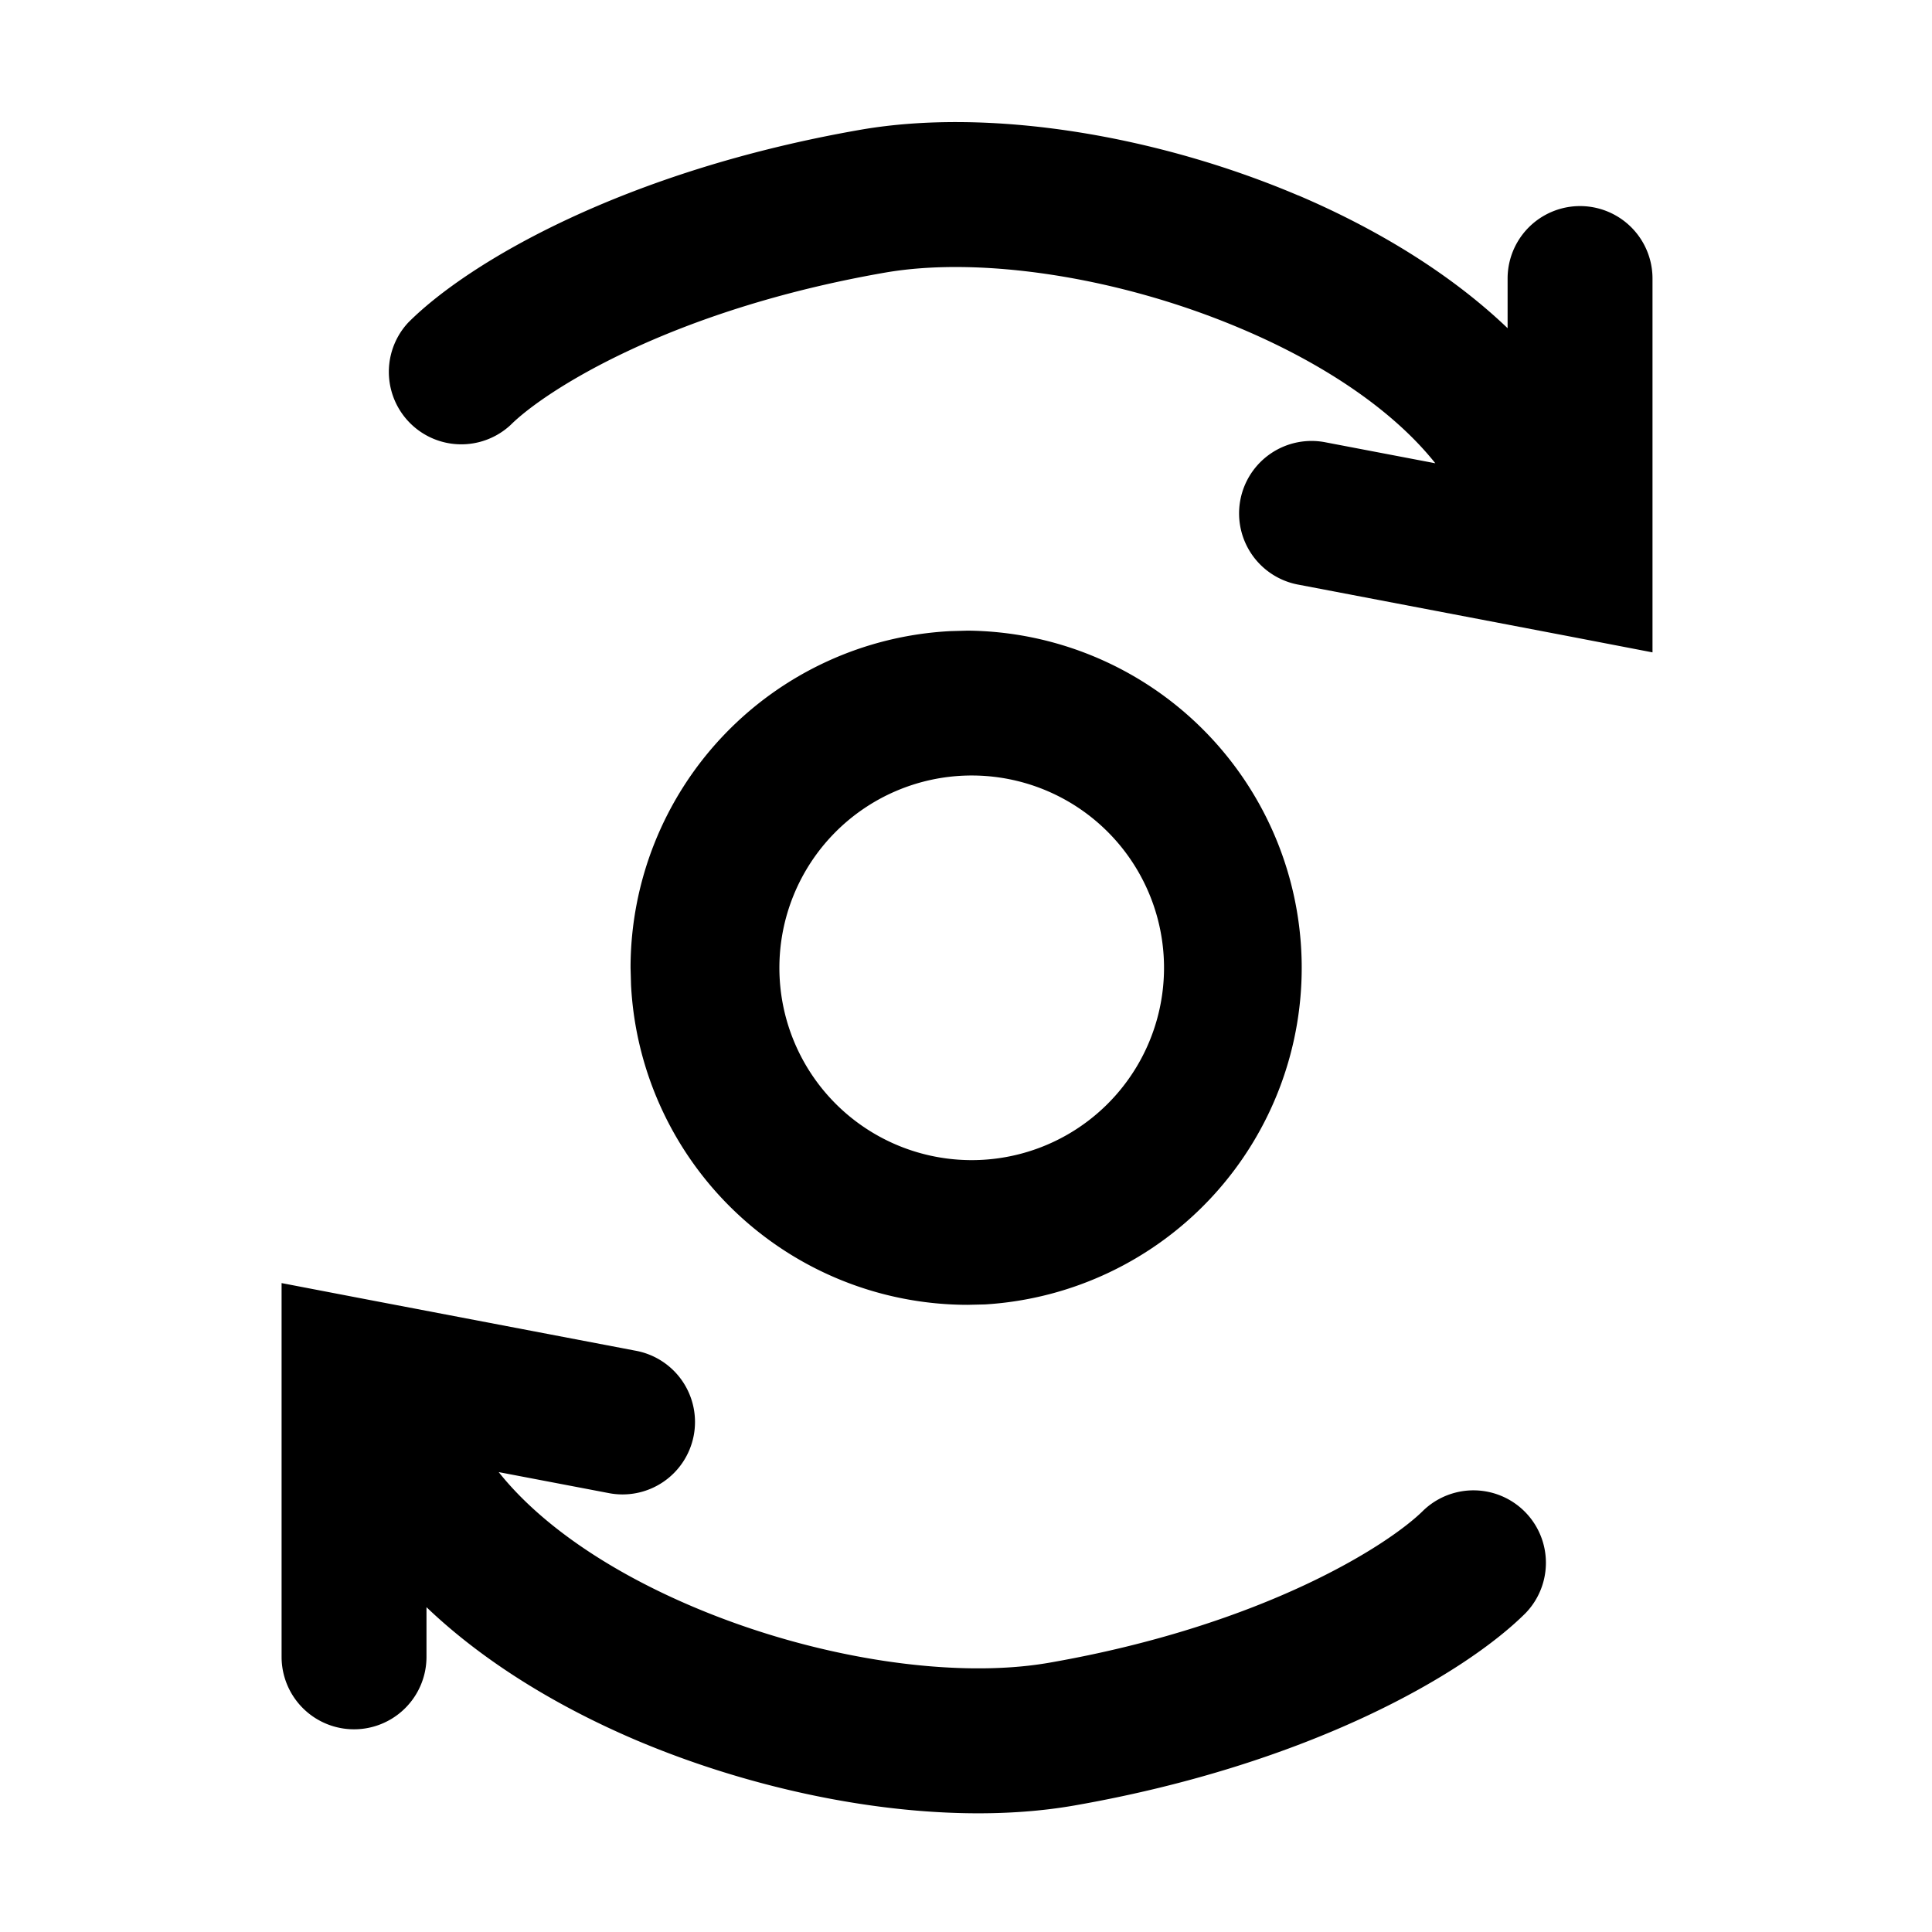 <svg xmlns="http://www.w3.org/2000/svg" width="24" height="24" viewBox="0 0 24 24"><path fill="currentColor" d="M3.498 20.582a.9.9 0 001.8 0v-.617c.733.701 1.666 1.252 2.6 1.65 1.753.744 3.833 1.095 5.445.814 2.918-.51 4.851-1.634 5.61-2.392a.9.9 0 00-1.271-1.274c-.427.426-1.982 1.427-4.648 1.892-1.18.206-2.902-.048-4.431-.698-1.08-.459-1.913-1.047-2.408-1.67l1.358.259a.9.9 0 10.337-1.768l-3.323-.634-1.069-.205zM11.806 7.84a4.19 4.19 0 00-3.973 4.182l.006.215a4.19 4.19 0 004.182 3.972l.216-.005a4.189 4.189 0 00-.216-8.37zm.216 1.794a2.389 2.389 0 110 4.777 2.389 2.389 0 010-4.777m4.105-7.206c-1.753-.745-3.832-1.096-5.444-.815-2.919.51-4.852 1.634-5.61 2.392a.9.9 0 001.27 1.274c.428-.426 1.983-1.427 4.648-1.892 1.18-.206 2.903.048 4.432.698 1.08.458 1.912 1.047 2.407 1.67l-1.357-.259a.9.9 0 10-.337 1.768l3.322.634 1.07.206V3.46a.9.9 0 00-1.8 0v.617c-.733-.701-1.667-1.252-2.601-1.65"/></svg>